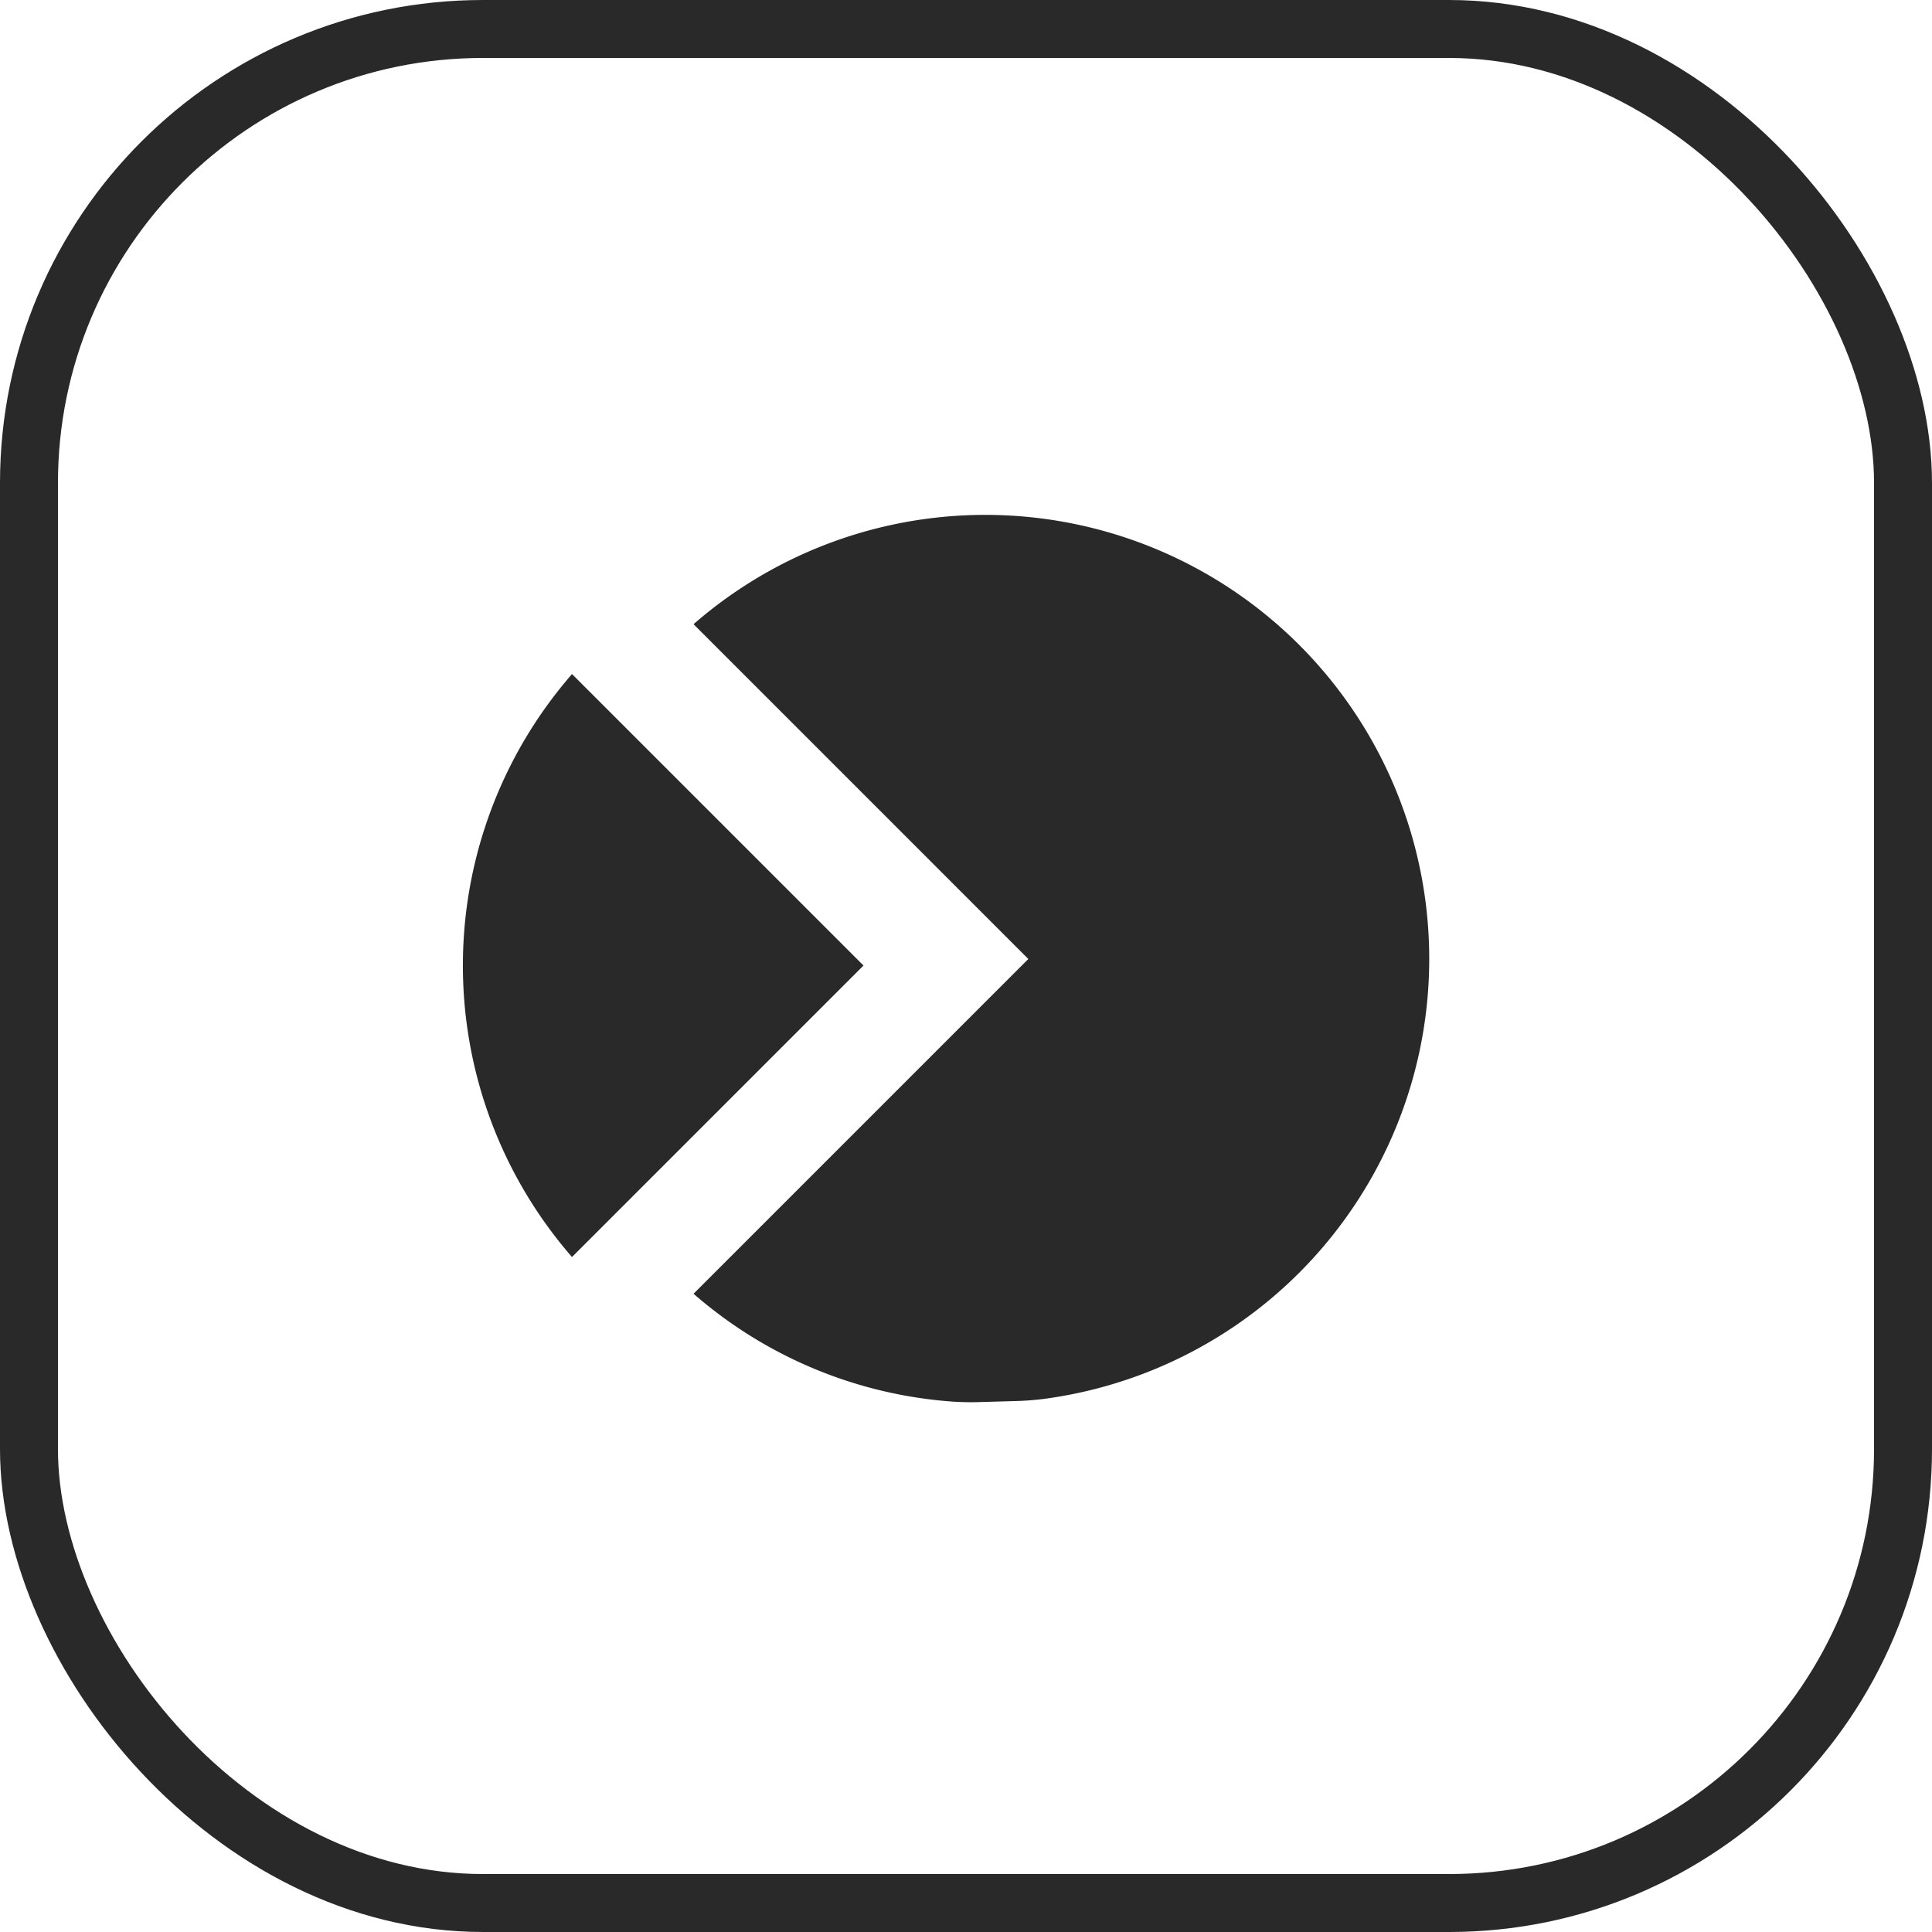<svg xmlns="http://www.w3.org/2000/svg" viewBox="0 0 100 100"><defs><style>.a,.d{fill:none;}.a{stroke:#292929;stroke-width:3px;}.b{fill:#292929;}.c{stroke:none;}</style></defs><g transform="translate(-1322 -6963.5)"><g class="a" transform="translate(1322 6963.5)"><rect class="c" width="100" height="100" rx="25"/><rect class="d" x="1.5" y="1.5" width="97" height="97" rx="23.5"/></g><path class="b" d="M17.418,18.026H-3.919A22.976,22.976,0,0,1,17.418-3.31Z" transform="translate(1341.631 7013.046) rotate(-45)"/><g transform="translate(1340.57 7013.136) rotate(-45)"><path class="b" d="M5.532,37.933A22.878,22.878,0,0,1,0,24.506H24.505V0A22.979,22.979,0,1,1,8.928,41.142a14.935,14.935,0,0,1-1.137-.987L6.582,39.013A14.679,14.679,0,0,1,5.532,37.933Z"/></g></g></svg>